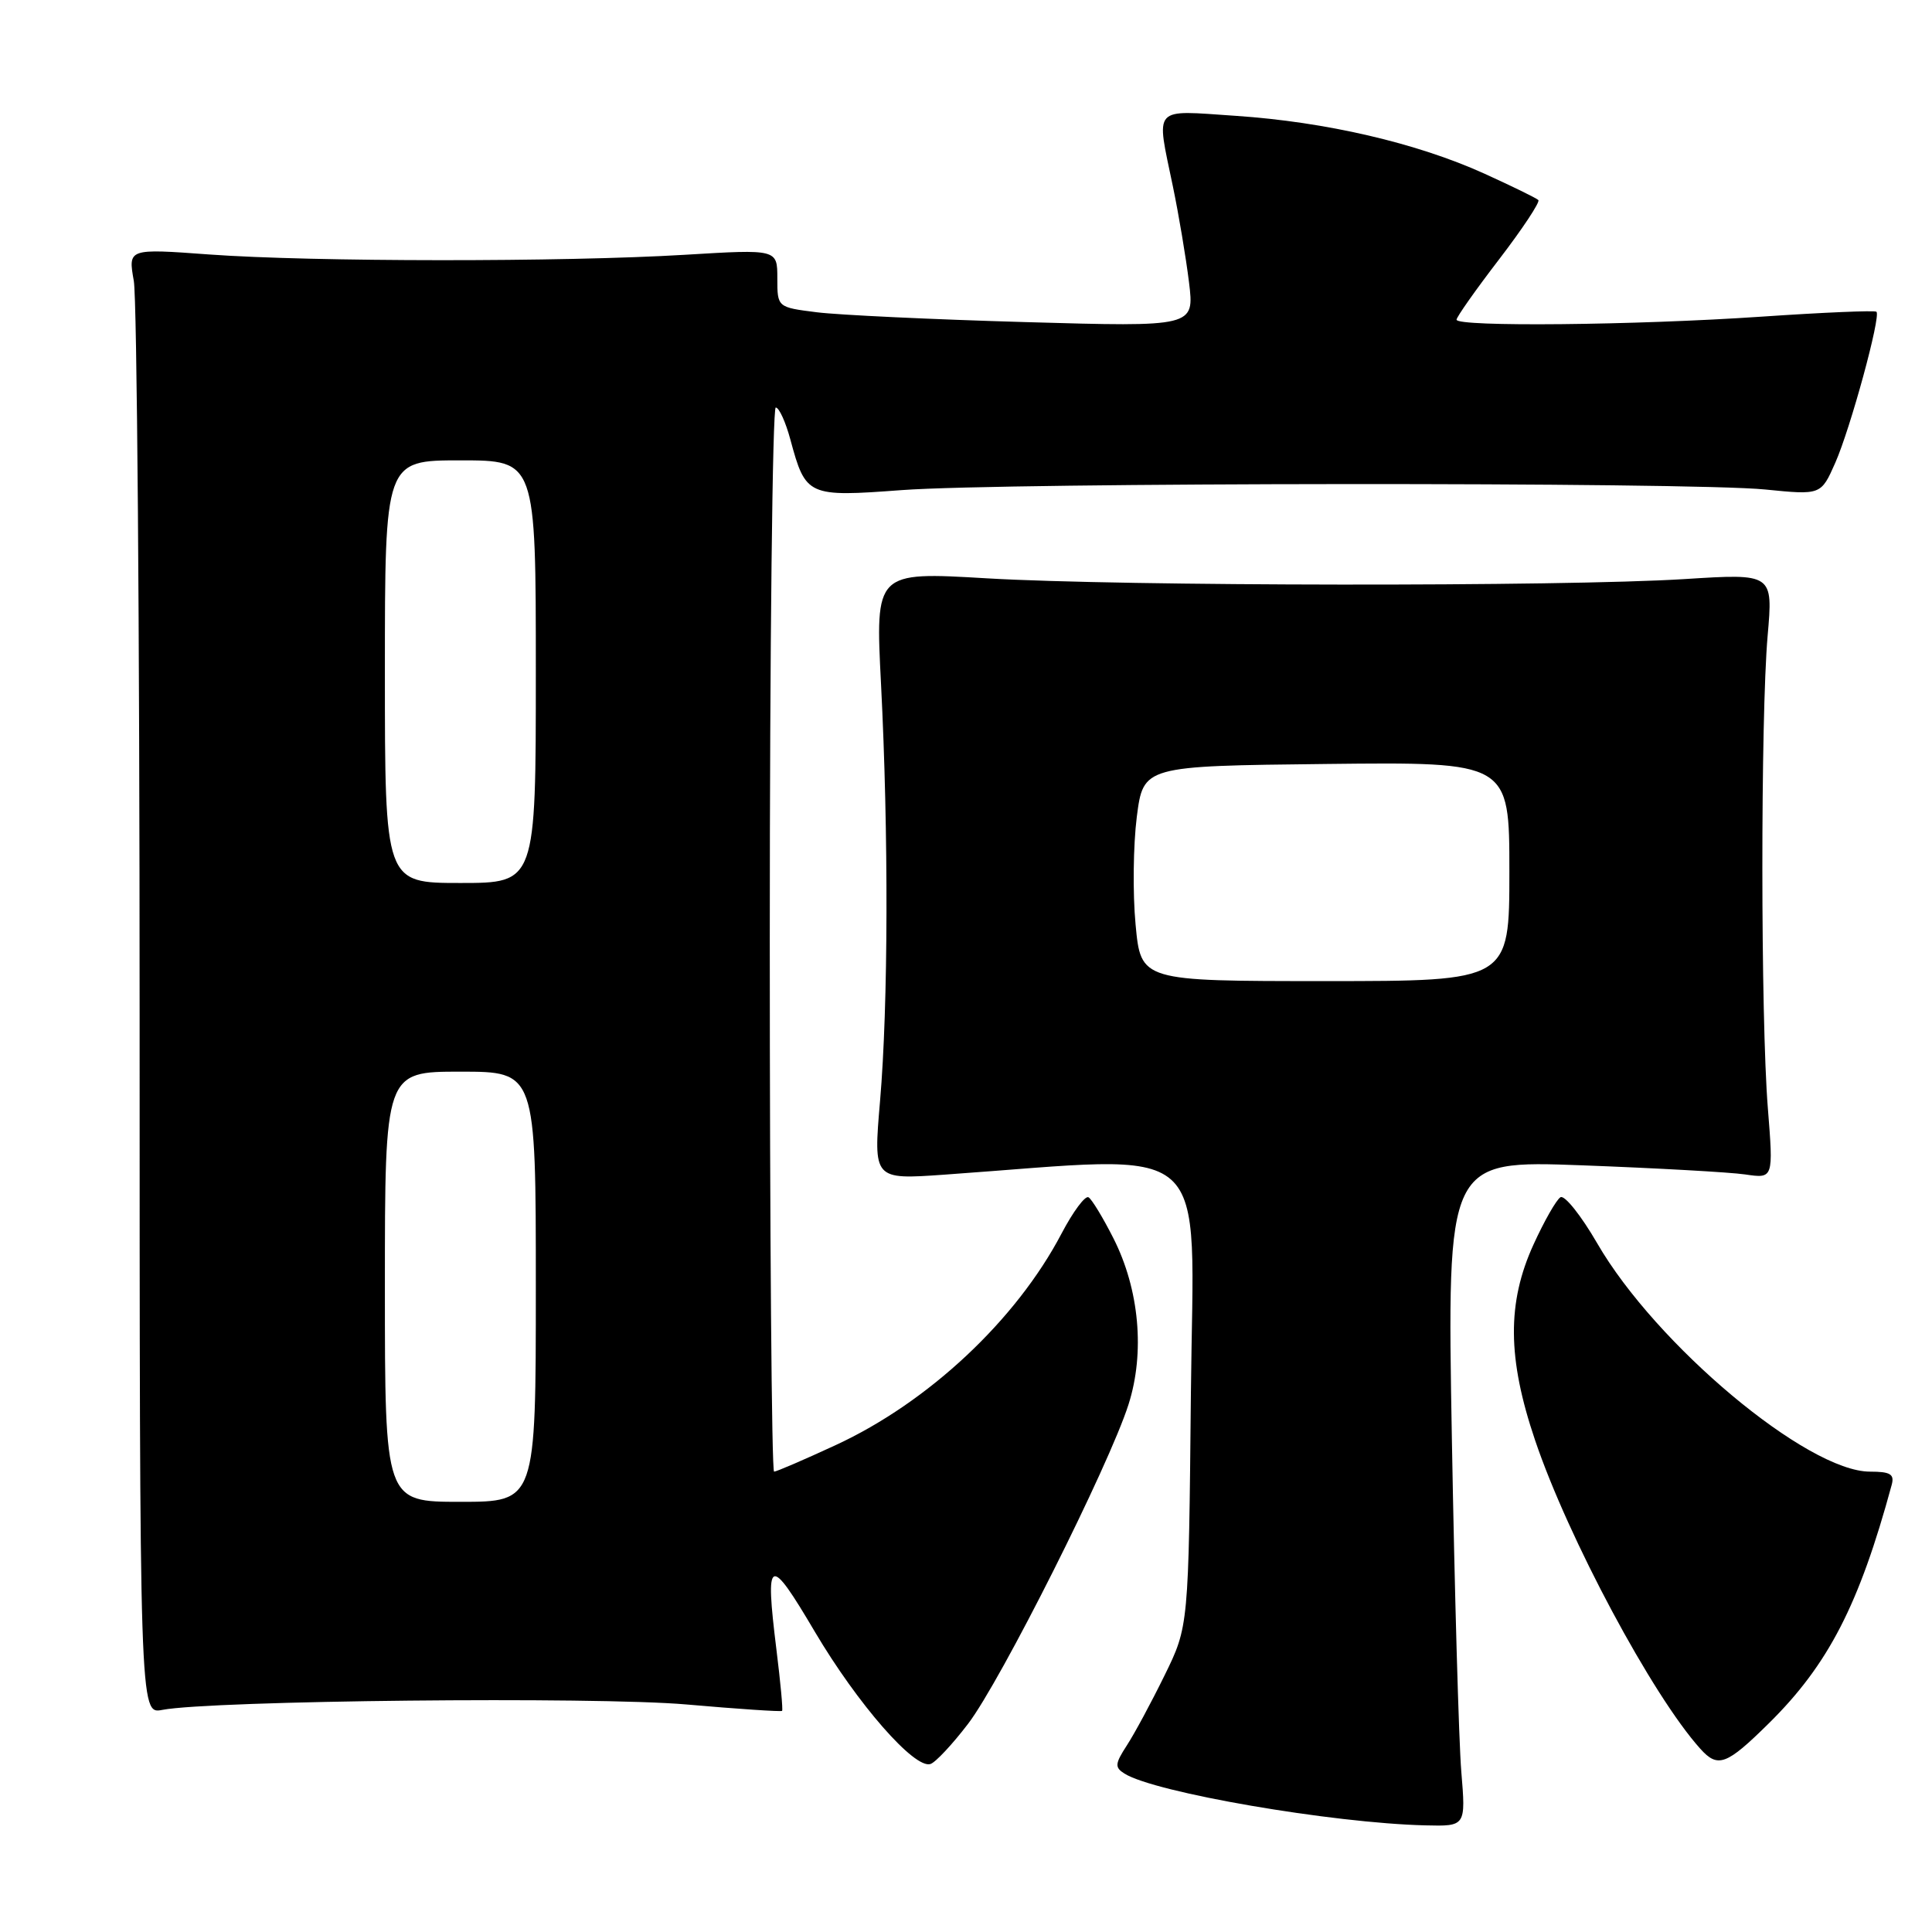 <?xml version="1.0" encoding="UTF-8" standalone="no"?>
<!DOCTYPE svg PUBLIC "-//W3C//DTD SVG 1.1//EN" "http://www.w3.org/Graphics/SVG/1.1/DTD/svg11.dtd" >
<svg xmlns="http://www.w3.org/2000/svg" xmlns:xlink="http://www.w3.org/1999/xlink" version="1.1" viewBox="0 0 256 256">
 <g >
 <path fill="currentColor"
d=" M 193.63 234.75 C 193.30 230.76 192.74 210.91 192.38 190.62 C 191.73 153.75 191.73 153.75 209.61 154.41 C 219.45 154.78 229.19 155.32 231.25 155.62 C 234.99 156.17 234.99 156.17 234.25 146.84 C 233.29 134.93 233.28 95.05 234.22 84.25 C 234.94 75.99 234.94 75.99 223.22 76.73 C 207.02 77.75 148.64 77.69 130.74 76.63 C 115.98 75.76 115.98 75.76 116.74 90.63 C 117.75 110.48 117.70 133.16 116.61 145.91 C 115.72 156.31 115.72 156.31 125.11 155.65 C 161.32 153.09 158.14 150.28 157.80 184.59 C 157.50 215.50 157.50 215.50 154.31 222.00 C 152.56 225.57 150.31 229.75 149.31 231.28 C 147.73 233.72 147.69 234.19 149.00 235.01 C 153.01 237.53 176.52 241.57 188.86 241.87 C 194.23 242.00 194.23 242.00 193.63 234.75 Z  M 128.27 228.42 C 132.58 222.80 146.95 194.20 149.53 186.11 C 151.73 179.23 150.97 170.85 147.53 164.07 C 146.16 161.36 144.68 158.92 144.24 158.65 C 143.80 158.37 142.19 160.54 140.66 163.45 C 134.66 174.90 123.02 185.81 110.72 191.49 C 106.55 193.42 102.88 195.00 102.57 195.00 C 102.25 195.00 102.00 163.28 102.00 124.50 C 102.00 85.72 102.36 54.00 102.79 54.00 C 103.23 54.00 104.10 55.91 104.73 58.25 C 106.76 65.75 107.01 65.87 119.50 64.94 C 133.24 63.92 223.88 63.86 233.89 64.86 C 241.29 65.60 241.29 65.60 243.18 61.33 C 245.19 56.78 249.25 41.91 248.64 41.31 C 248.44 41.11 241.58 41.40 233.39 41.96 C 216.65 43.10 193.00 43.33 193.00 42.36 C 193.00 42.01 195.54 38.40 198.65 34.35 C 201.76 30.29 204.09 26.76 203.84 26.51 C 203.59 26.25 200.36 24.68 196.67 23.00 C 187.73 18.95 175.67 16.15 163.75 15.35 C 152.56 14.60 153.18 13.91 155.41 24.68 C 156.19 28.43 157.15 34.16 157.55 37.41 C 158.27 43.32 158.27 43.32 135.89 42.68 C 123.57 42.33 111.14 41.74 108.25 41.38 C 103.00 40.72 103.00 40.72 103.00 36.87 C 103.00 33.02 103.00 33.02 90.75 33.76 C 74.73 34.73 41.34 34.71 27.73 33.72 C 16.97 32.93 16.97 32.93 17.73 37.22 C 18.15 39.57 18.50 83.27 18.50 134.33 C 18.50 227.15 18.50 227.15 21.50 226.57 C 27.99 225.32 78.81 224.79 90.95 225.85 C 97.79 226.45 103.50 226.83 103.63 226.70 C 103.76 226.57 103.42 222.92 102.88 218.57 C 101.35 206.18 101.90 205.93 107.98 216.23 C 113.65 225.81 121.18 234.43 123.29 233.74 C 123.96 233.53 126.20 231.13 128.27 228.42 Z  M 234.39 228.34 C 242.27 220.56 246.35 212.63 250.66 196.75 C 251.04 195.34 250.49 195.00 247.79 195.00 C 239.49 195.00 219.42 178.20 211.63 164.73 C 209.50 161.05 207.31 158.31 206.77 158.64 C 206.22 158.98 204.62 161.79 203.21 164.88 C 199.67 172.61 199.73 179.98 203.40 190.82 C 207.80 203.84 218.95 224.66 225.29 231.71 C 227.63 234.32 228.76 233.90 234.39 228.34 Z  M 150.47 122.50 C 150.08 118.38 150.16 111.97 150.63 108.25 C 151.50 101.50 151.50 101.50 175.75 101.23 C 200.00 100.96 200.00 100.96 200.00 115.48 C 200.00 130.00 200.00 130.00 175.59 130.00 C 151.17 130.00 151.17 130.00 150.47 122.50 Z  M 51.00 170.50 C 51.00 142.00 51.00 142.00 61.00 142.00 C 71.00 142.00 71.00 142.00 71.00 170.50 C 71.00 199.00 71.00 199.00 61.00 199.00 C 51.00 199.00 51.00 199.00 51.00 170.50 Z  M 51.00 89.00 C 51.00 61.00 51.00 61.00 61.00 61.00 C 71.00 61.00 71.00 61.00 71.00 89.00 C 71.00 117.00 71.00 117.00 61.00 117.00 C 51.00 117.00 51.00 117.00 51.00 89.00 Z "/>
</g>
</svg>